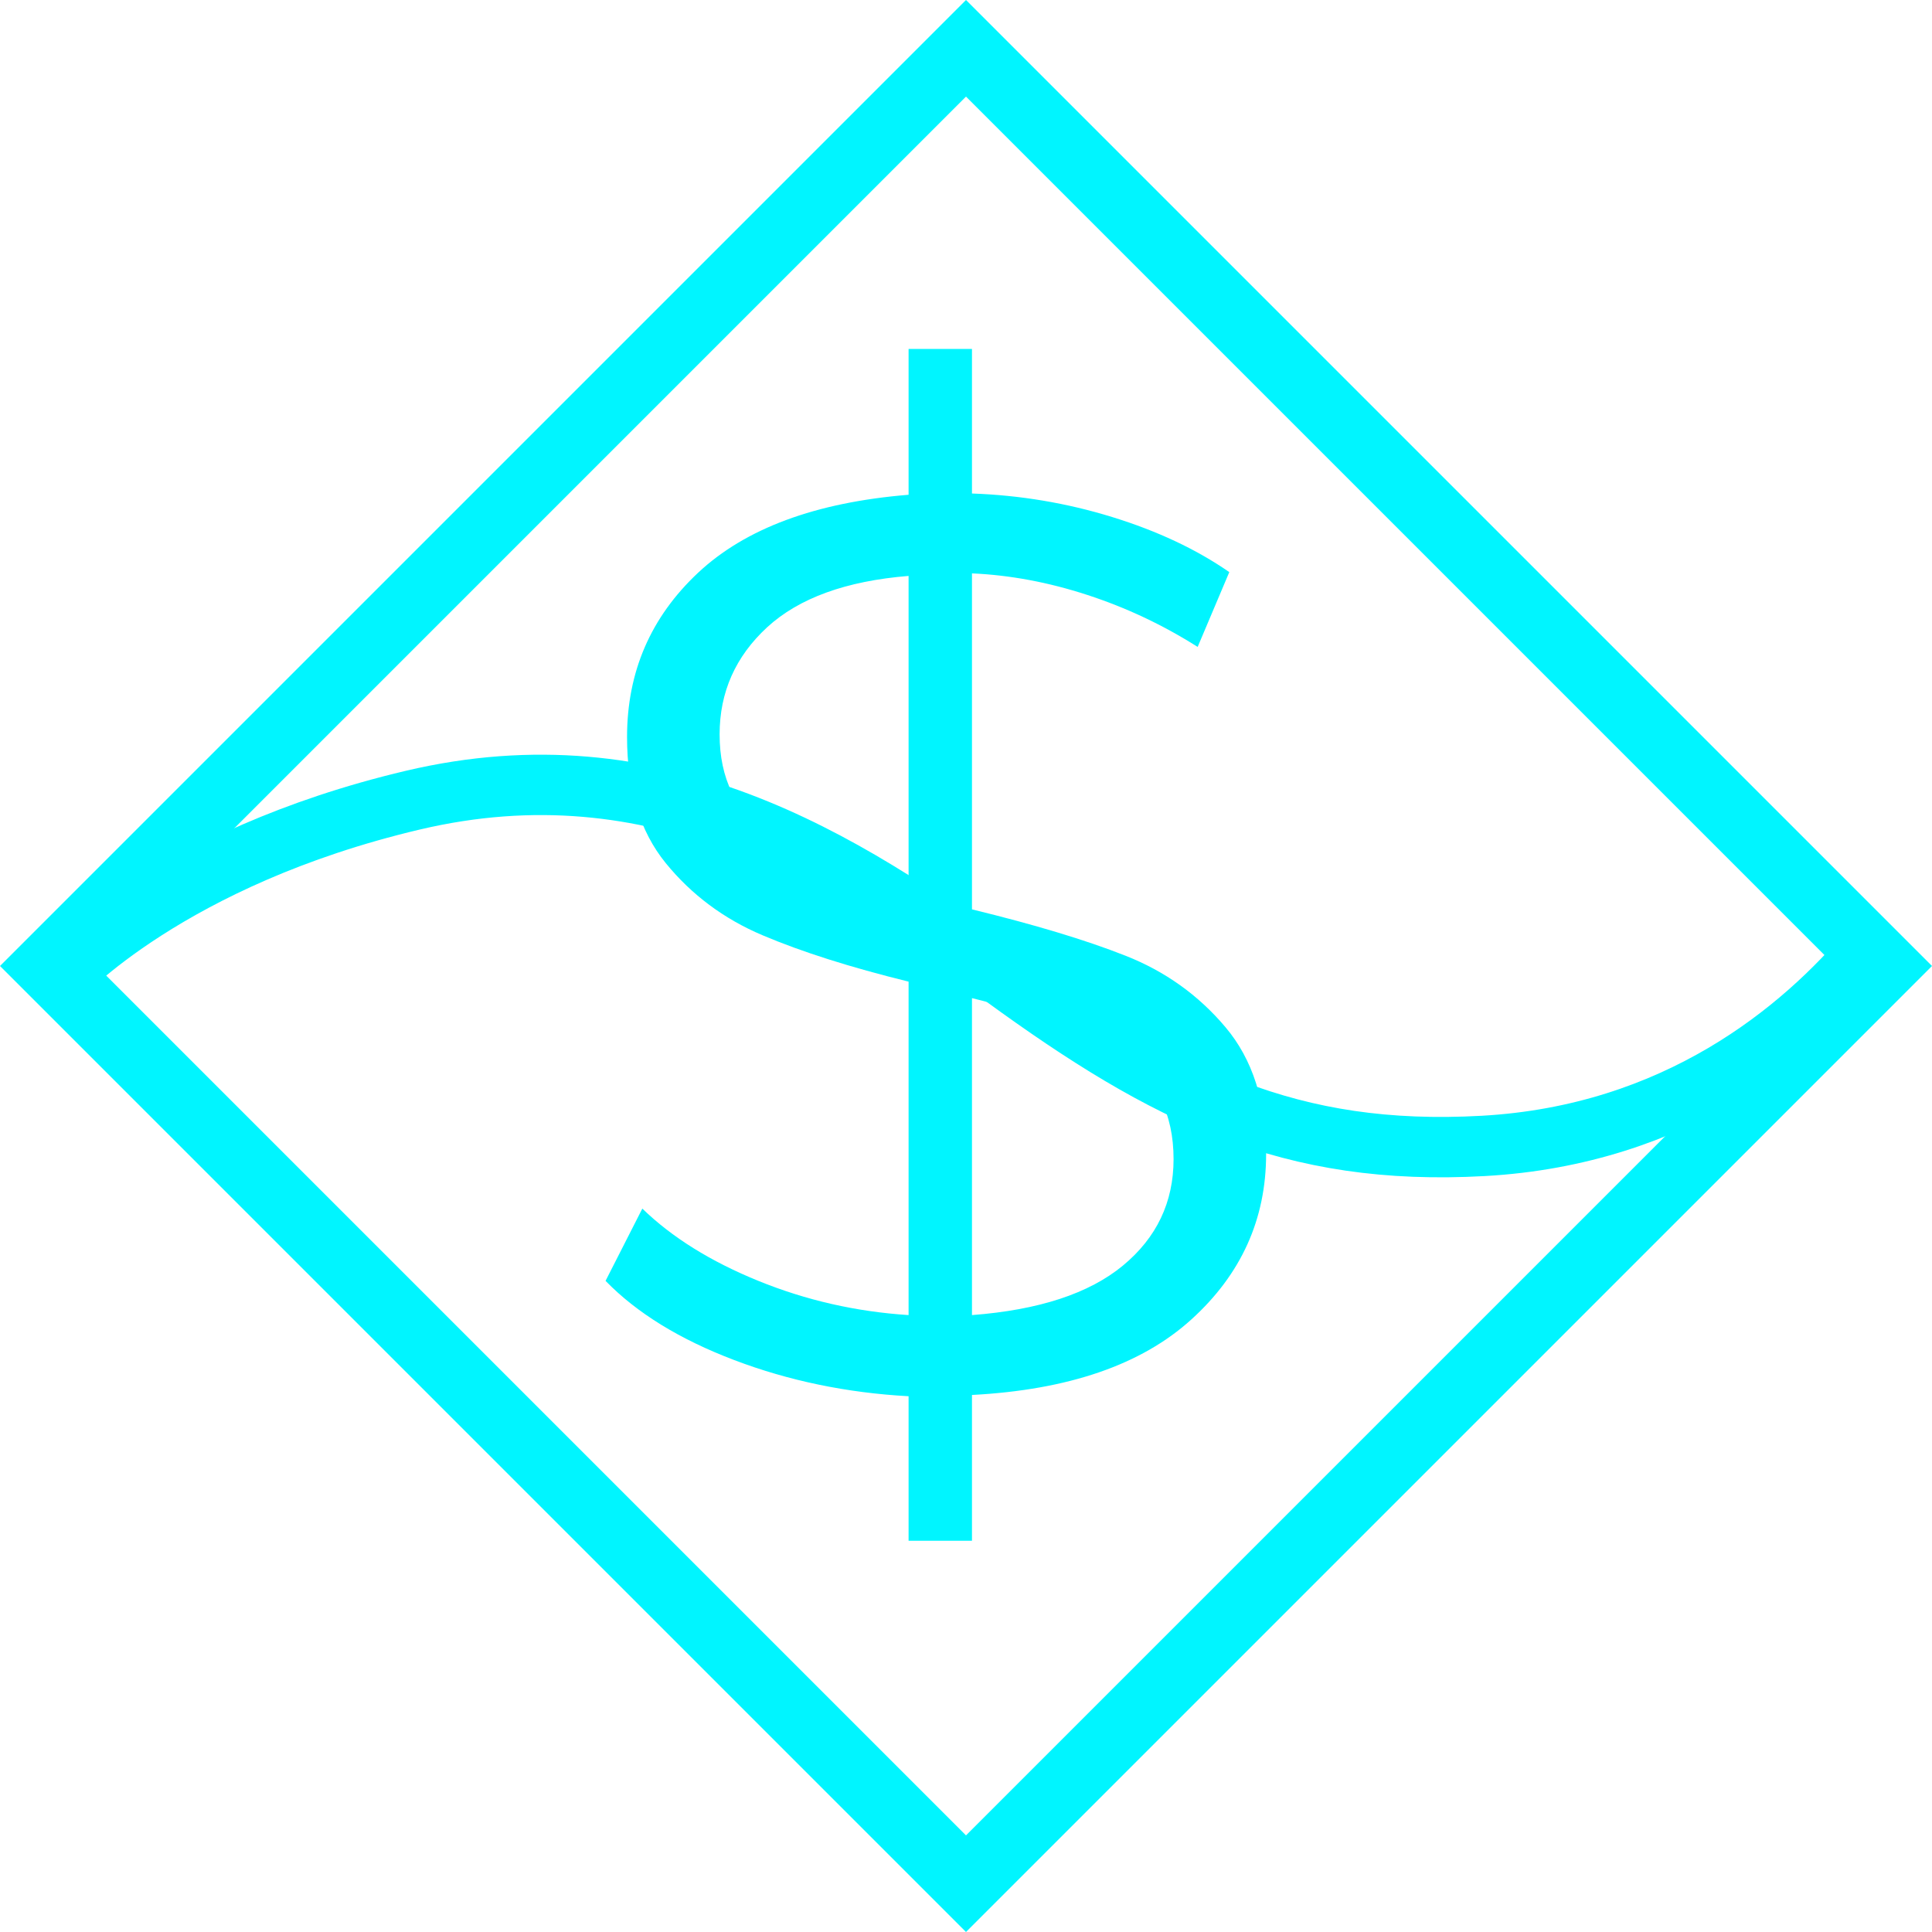 <svg width="32" height="32" viewBox="0 0 32 32" fill="none" xmlns="http://www.w3.org/2000/svg">
    <path fill-rule="evenodd" clip-rule="evenodd" d="M32 16L16 0L0 16L16 32L32 16ZM30.4 16L16 1.6L1.6 16L16 30.4L30.4 16Z" fill="#00F5FF"/>
    <path d="M1 16.179C1 16.179 2.8 14.206 6.839 13.253C10.878 12.3 13.919 14.208 16.622 16.179C19.326 18.15 21.376 19.158 24.567 18.98C27.759 18.802 29.84 17.081 31 15.692" stroke="#00F5FF"/>
    <path fill-rule="evenodd" clip-rule="evenodd" d="M20.971 19.115C20.971 20.193 20.558 21.107 19.732 21.855C18.905 22.605 17.695 23.021 16.099 23.105V25.52H15.049V23.126C14.027 23.07 13.064 22.87 12.161 22.527C11.258 22.184 10.547 21.747 10.03 21.215L10.639 20.018C11.129 20.494 11.769 20.893 12.56 21.215C13.351 21.537 14.181 21.726 15.049 21.782V16.259C14.082 16.021 13.277 15.765 12.633 15.492C11.989 15.22 11.454 14.82 11.027 14.296C10.6 13.771 10.386 13.074 10.386 12.206C10.386 11.128 10.778 10.222 11.562 9.487C12.347 8.752 13.508 8.321 15.049 8.195V5.78H16.099V8.174C16.896 8.202 17.67 8.332 18.419 8.563C19.168 8.794 19.816 9.098 20.361 9.476L19.837 10.715C19.262 10.351 18.654 10.064 18.009 9.854C17.366 9.644 16.729 9.525 16.099 9.497V15.062C17.134 15.314 17.982 15.569 18.64 15.829C19.297 16.087 19.851 16.483 20.299 17.015C20.747 17.547 20.971 18.247 20.971 19.115ZM11.919 12.164C11.919 12.892 12.189 13.445 12.728 13.823C13.267 14.201 14.04 14.523 15.049 14.789V9.539C14.012 9.623 13.232 9.907 12.707 10.389C12.182 10.873 11.919 11.464 11.919 12.164ZM16.099 21.782C17.204 21.698 18.038 21.425 18.598 20.963C19.157 20.501 19.438 19.913 19.438 19.199C19.438 18.443 19.151 17.876 18.576 17.498C18.003 17.12 17.177 16.798 16.099 16.532V21.782Z" fill="#00F5FF"/>
</svg>
